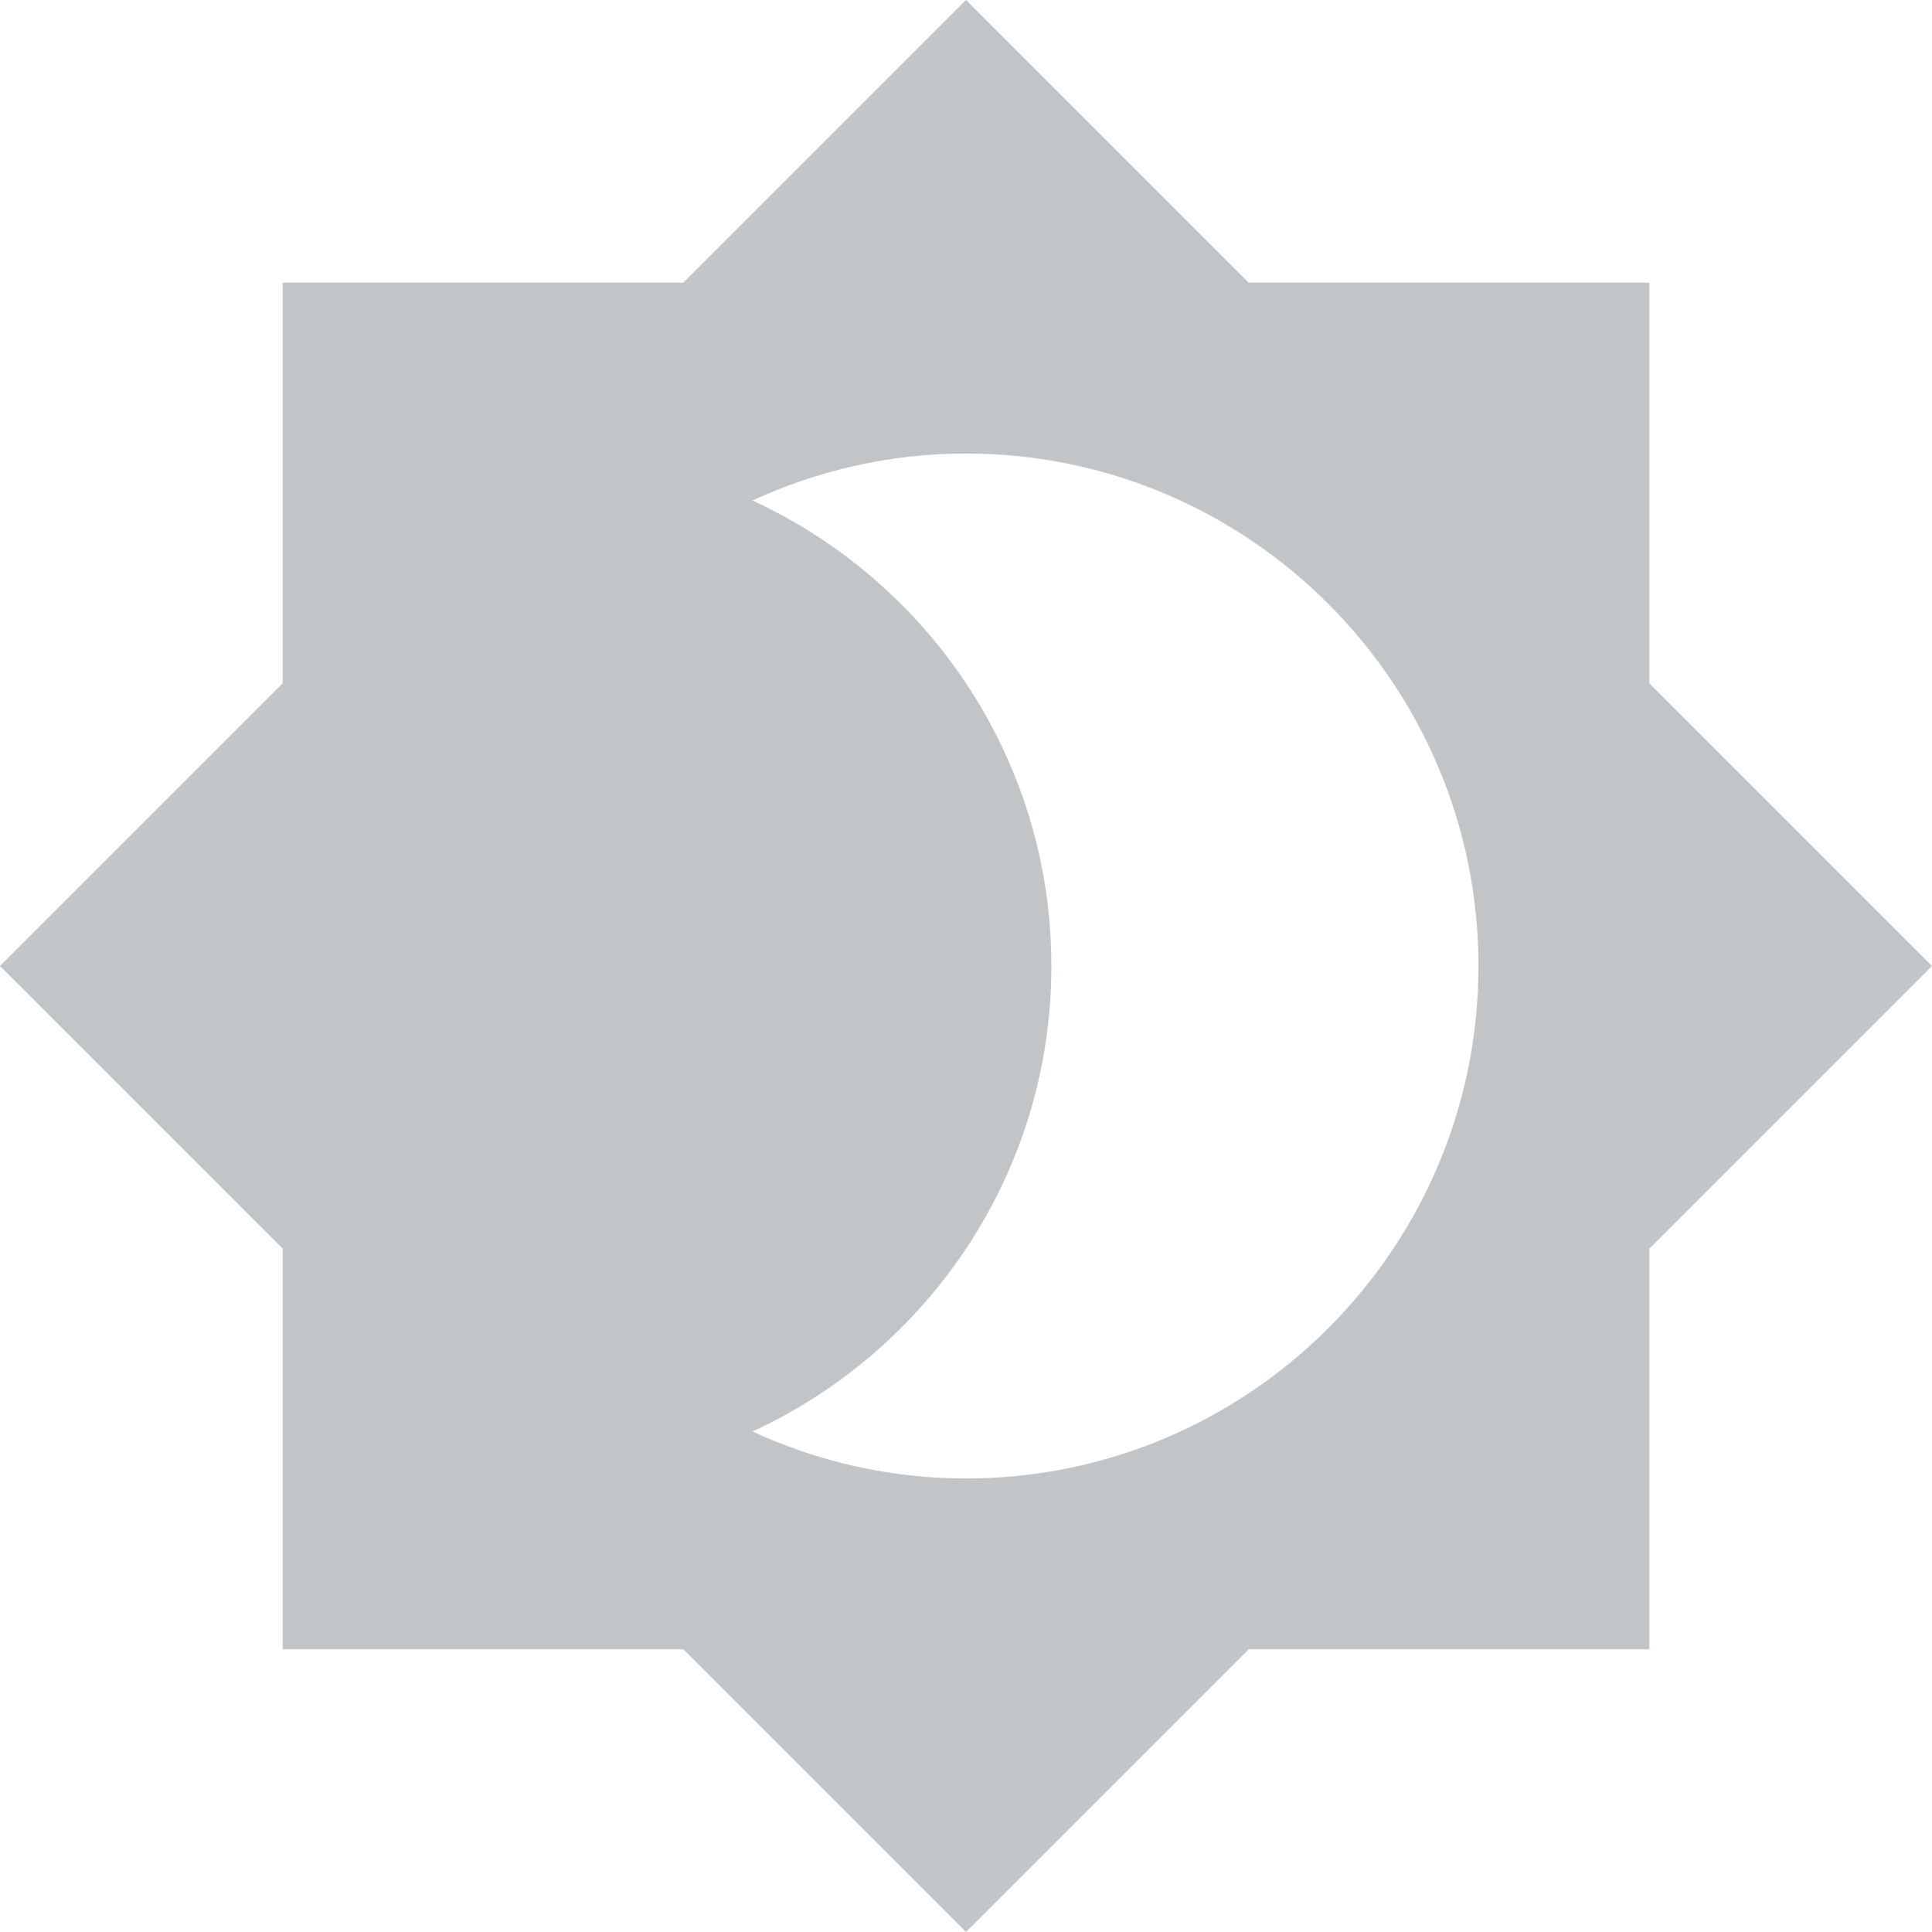 <svg width="16" height="16" viewBox="0 0 16 16" fill="none" xmlns="http://www.w3.org/2000/svg">
<path d="M13.659 5.659V2.341H10.341L8 0L5.659 2.341H2.341V5.659L0 8L2.341 10.341V13.659H5.659L8 16L10.341 13.659H13.659V10.341L16 8L13.659 5.659ZM8 12.244C7.37 12.244 6.769 12.103 6.232 11.855C7.689 11.183 8.707 9.712 8.707 8C8.707 6.288 7.689 4.817 6.232 4.145C6.769 3.897 7.37 3.756 8 3.756C10.341 3.756 12.244 5.659 12.244 8C12.244 10.341 10.341 12.244 8 12.244Z" fill="#C2C5C7"/>
</svg>
